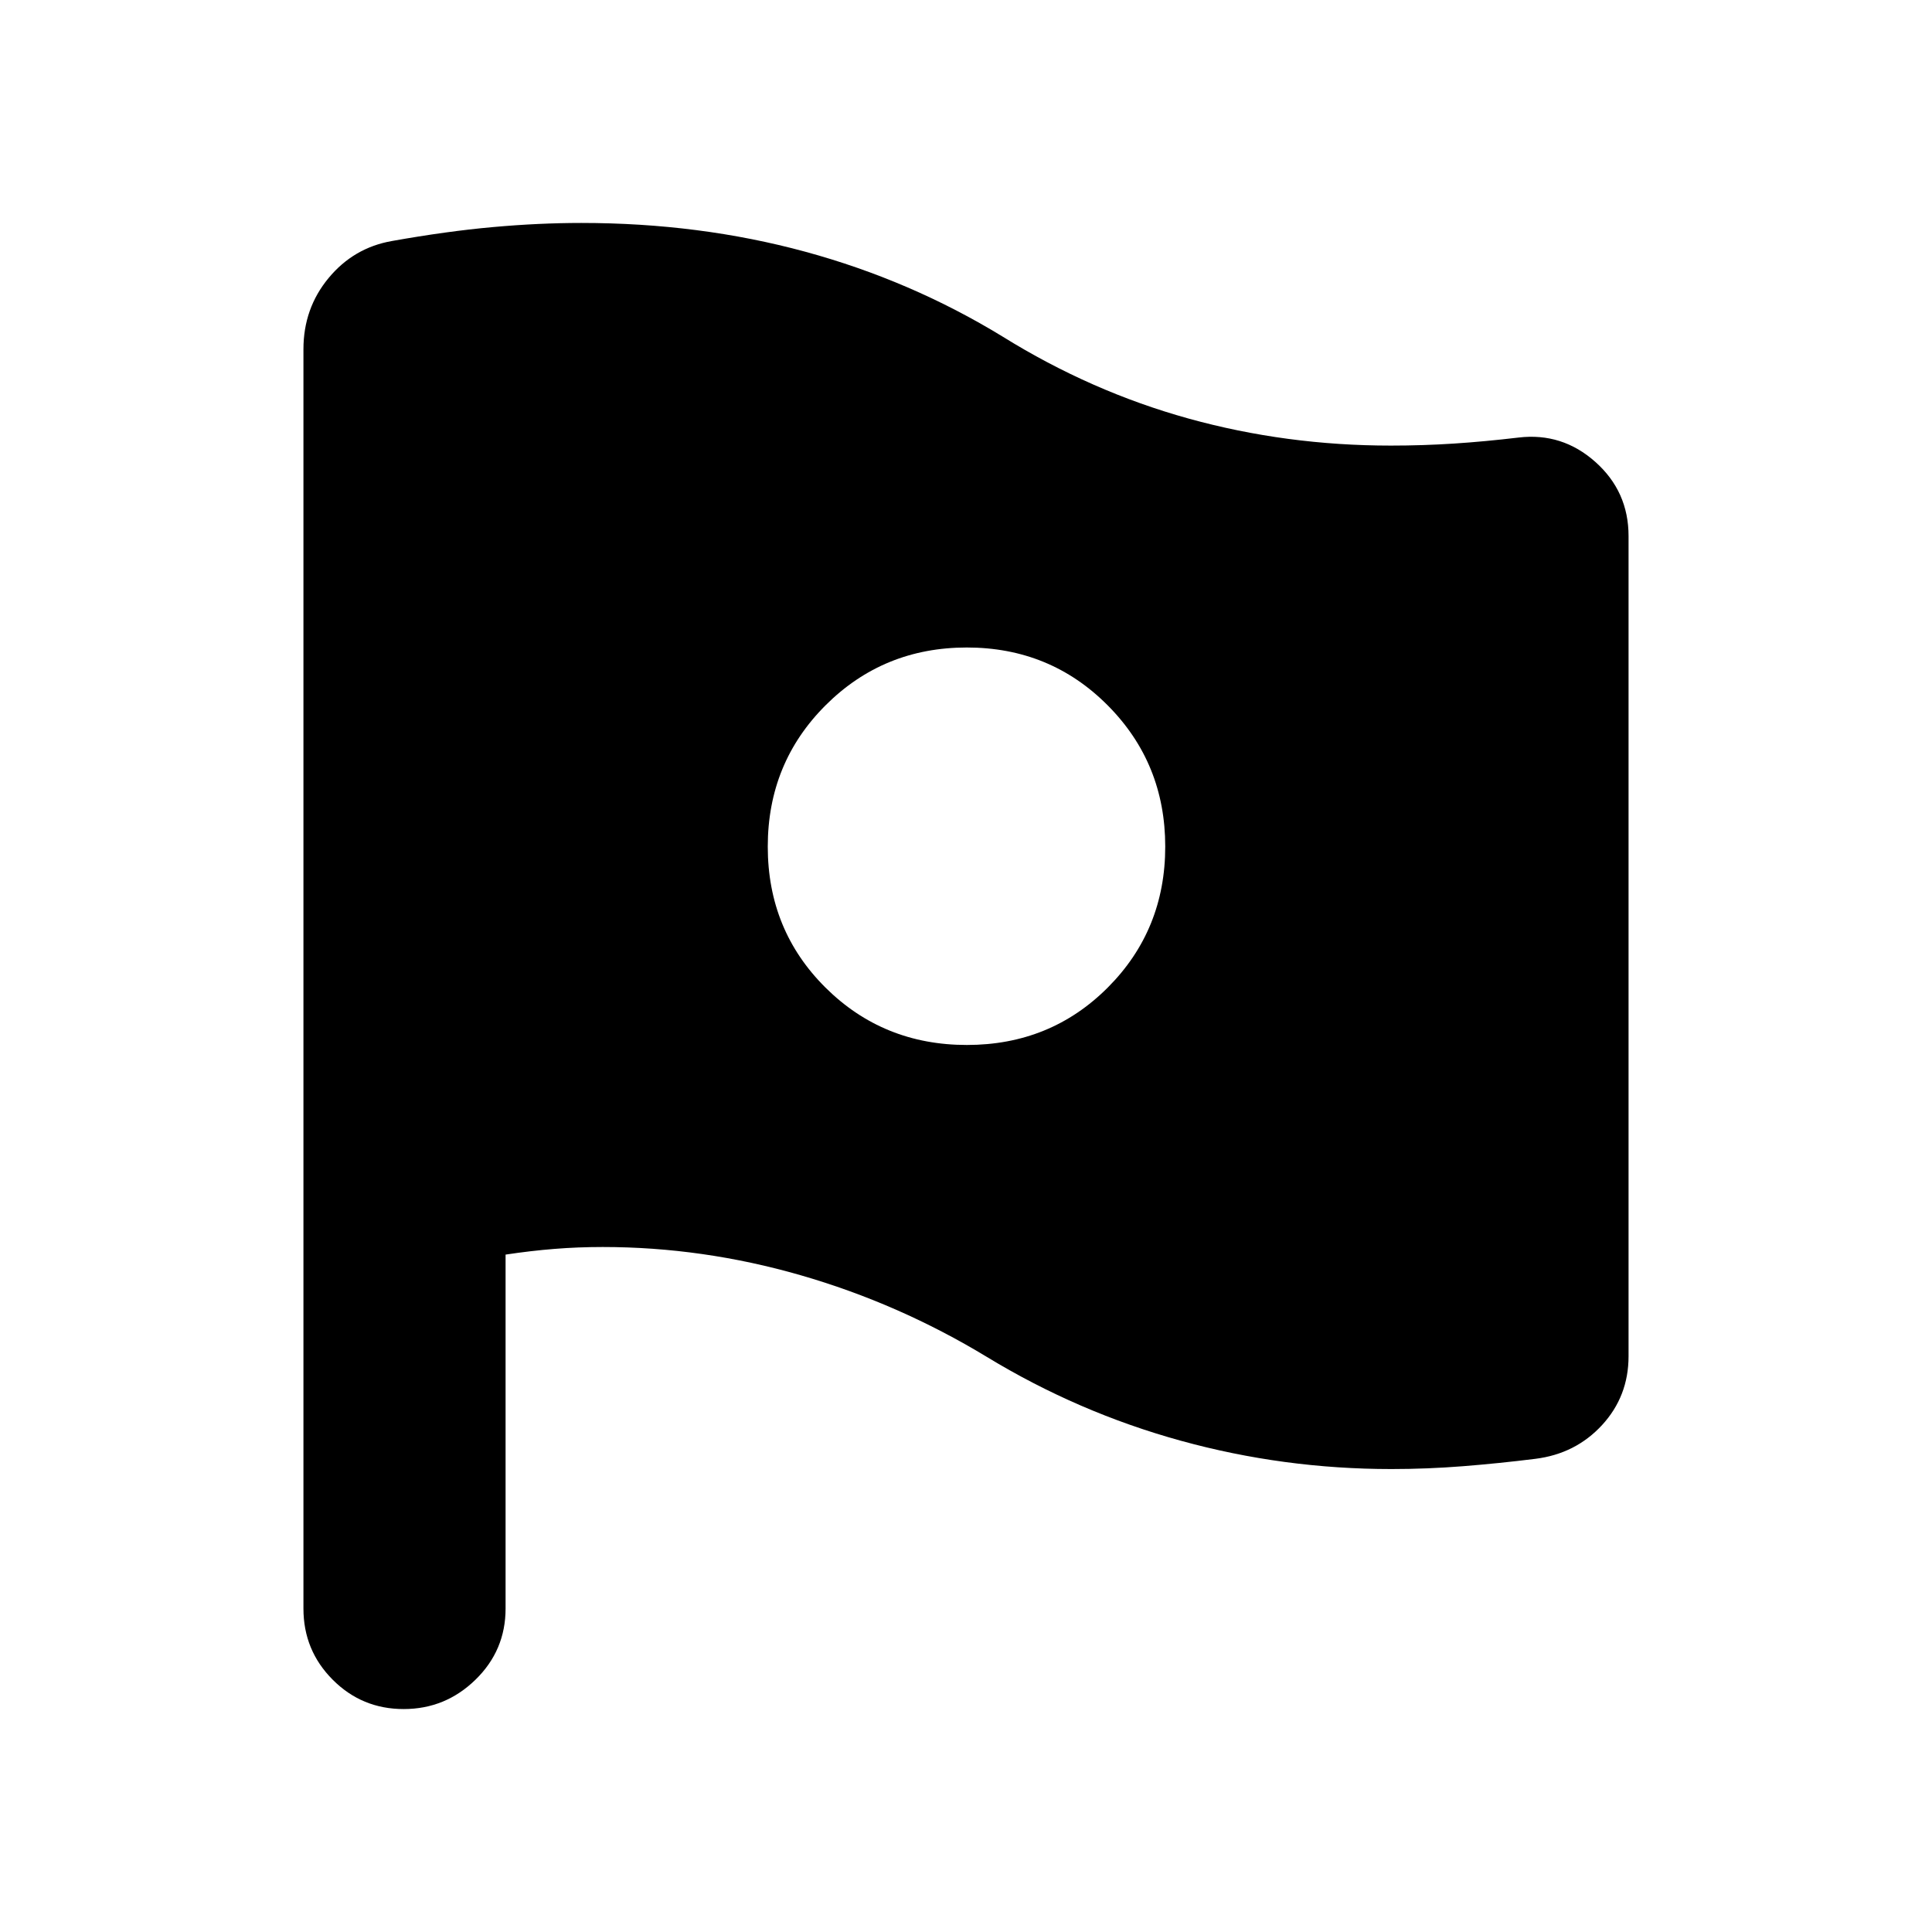 <svg xmlns="http://www.w3.org/2000/svg" height="24" viewBox="0 -960 960 960" width="24"><path d="M480.44-440.76q41.56 0 70.06-28.59t28.5-70q0-41.41-28.59-70.16t-70-28.75q-41.41 0-70.16 28.69-28.75 28.7-28.75 70.25 0 41.56 28.69 70.06 28.7 28.5 70.25 28.5Zm9.85 154.96q-43.75-26.5-92.43-40.54-48.69-14.03-98.38-14.03-12.31 0-23.98.94-11.67.93-24.28 2.83v175.88q0 20.79-14.96 35.36-14.96 14.58-35.68 14.58-20.73 0-35.26-14.58-14.54-14.57-14.54-35.36v-625.74q0-20.3 12.48-35.37 12.47-15.07 31.46-18.41 27.3-4.87 50.14-6.92 22.84-2.06 44.01-2.06 58.67 0 111.2 14.28 52.52 14.29 98.23 42.25 43.85 27.23 92.31 40.67 48.46 13.43 100.47 13.43 15.94 0 31.3-1 15.36-1 32.21-3 21.66-2.56 38.14 12.12 16.49 14.69 16.49 36.82v407.54q0 19.9-13.16 34.21-13.16 14.3-33.21 16.79-18.07 2.25-35.85 3.66-17.78 1.41-35.63 1.41-53.64 0-104.64-14.07-50.99-14.06-96.44-41.69Z"/></svg>